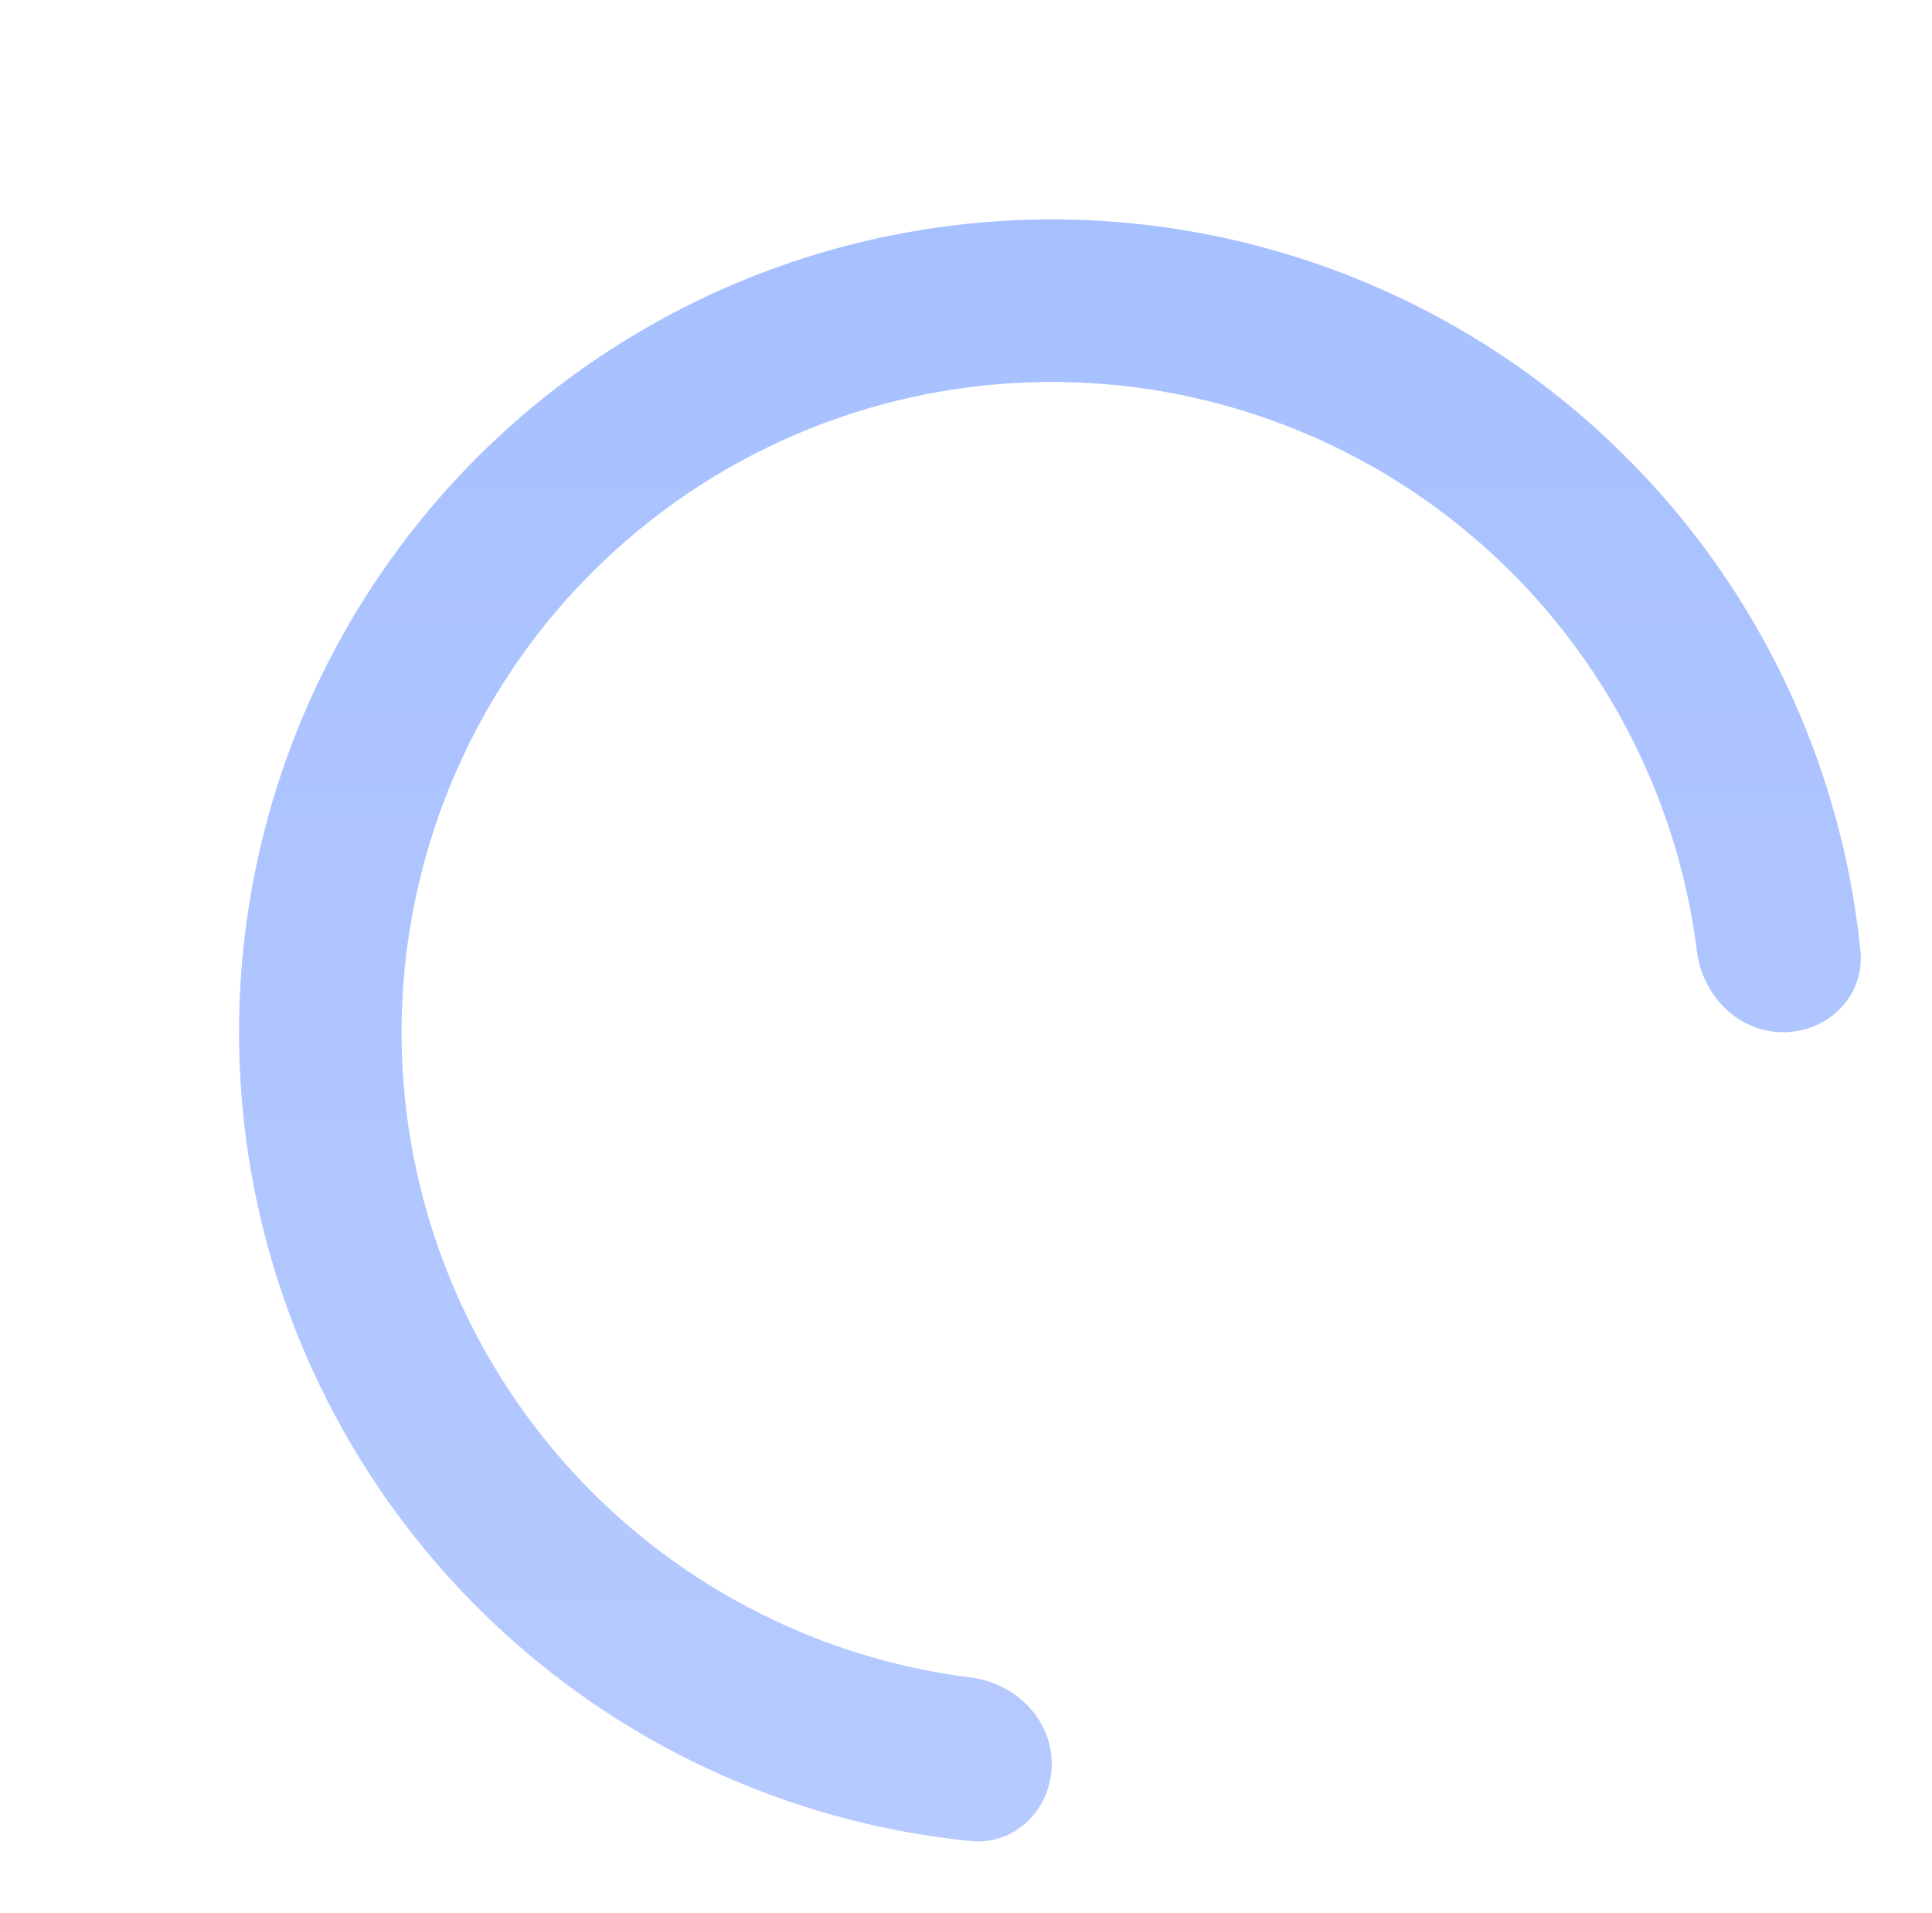 <svg width="687" height="680" viewBox="0 0 687 680" fill="none" xmlns="http://www.w3.org/2000/svg">
<g filter="url(#filter0_dii)">
<path d="M549.1 289C565.061 289 578.15 276.028 576.556 260.147C571.844 213.183 555.68 167.929 529.295 128.44C497.539 80.914 452.403 43.873 399.596 21.999C346.788 0.125 288.679 -5.598 232.619 5.553C176.558 16.704 125.064 44.229 84.646 84.646C44.229 125.064 16.704 176.558 5.553 232.619C-5.598 288.679 0.125 346.788 21.999 399.596C43.873 452.403 80.914 497.539 128.44 529.295C167.929 555.68 213.183 571.844 260.147 576.556C276.028 578.15 289 565.061 289 549.1C289 533.139 276.011 520.386 260.174 518.396C224.662 513.934 190.531 501.267 160.552 481.236C122.532 455.831 92.898 419.723 75.399 377.476C57.9 335.23 53.322 288.744 62.242 243.895C71.163 199.047 93.183 157.851 125.517 125.517C157.851 93.183 199.047 71.163 243.895 62.242C288.744 53.322 335.23 57.9 377.476 75.399C419.723 92.898 455.831 122.532 481.236 160.552C501.267 190.531 513.934 224.662 518.396 260.174C520.386 276.011 533.139 289 549.1 289Z" fill="url(#paint0_linear)"/>
</g>
<defs>
<filter id="filter0_dii" x="-4" y="-4" width="690.688" height="683.688" filterUnits="userSpaceOnUse" color-interpolation-filters="sRGB">
<feFlood flood-opacity="0" result="BackgroundImageFix"/>
<feColorMatrix in="SourceAlpha" type="matrix" values="0 0 0 0 0 0 0 0 0 0 0 0 0 0 0 0 0 0 127 0"/>
<feOffset dx="85" dy="78"/>
<feGaussianBlur stdDeviation="12.5"/>
<feColorMatrix type="matrix" values="0 0 0 0 0.519 0 0 0 0 0.572 0 0 0 0 0.708 0 0 0 0.63 0"/>
<feBlend mode="normal" in2="BackgroundImageFix" result="effect1_dropShadow"/>
<feBlend mode="normal" in="SourceGraphic" in2="effect1_dropShadow" result="shape"/>
<feColorMatrix in="SourceAlpha" type="matrix" values="0 0 0 0 0 0 0 0 0 0 0 0 0 0 0 0 0 0 127 0" result="hardAlpha"/>
<feOffset dx="4" dy="4"/>
<feGaussianBlur stdDeviation="12.5"/>
<feComposite in2="hardAlpha" operator="arithmetic" k2="-1" k3="1"/>
<feColorMatrix type="matrix" values="0 0 0 0 1 0 0 0 0 1 0 0 0 0 1 0 0 0 0.44 0"/>
<feBlend mode="normal" in2="shape" result="effect2_innerShadow"/>
<feColorMatrix in="SourceAlpha" type="matrix" values="0 0 0 0 0 0 0 0 0 0 0 0 0 0 0 0 0 0 127 0" result="hardAlpha"/>
<feOffset dx="-4" dy="-4"/>
<feGaussianBlur stdDeviation="12.5"/>
<feComposite in2="hardAlpha" operator="arithmetic" k2="-1" k3="1"/>
<feColorMatrix type="matrix" values="0 0 0 0 0.408 0 0 0 0 0.574 0 0 0 0 1 0 0 0 1 0"/>
<feBlend mode="normal" in2="effect2_innerShadow" result="effect3_innerShadow"/>
</filter>
<linearGradient id="paint0_linear" x1="289" y1="0" x2="289" y2="578" gradientUnits="userSpaceOnUse">
<stop stop-color="#A7C0FF"/>
<stop offset="1" stop-color="#B6CAFF"/>
</linearGradient>
</defs>
</svg>
